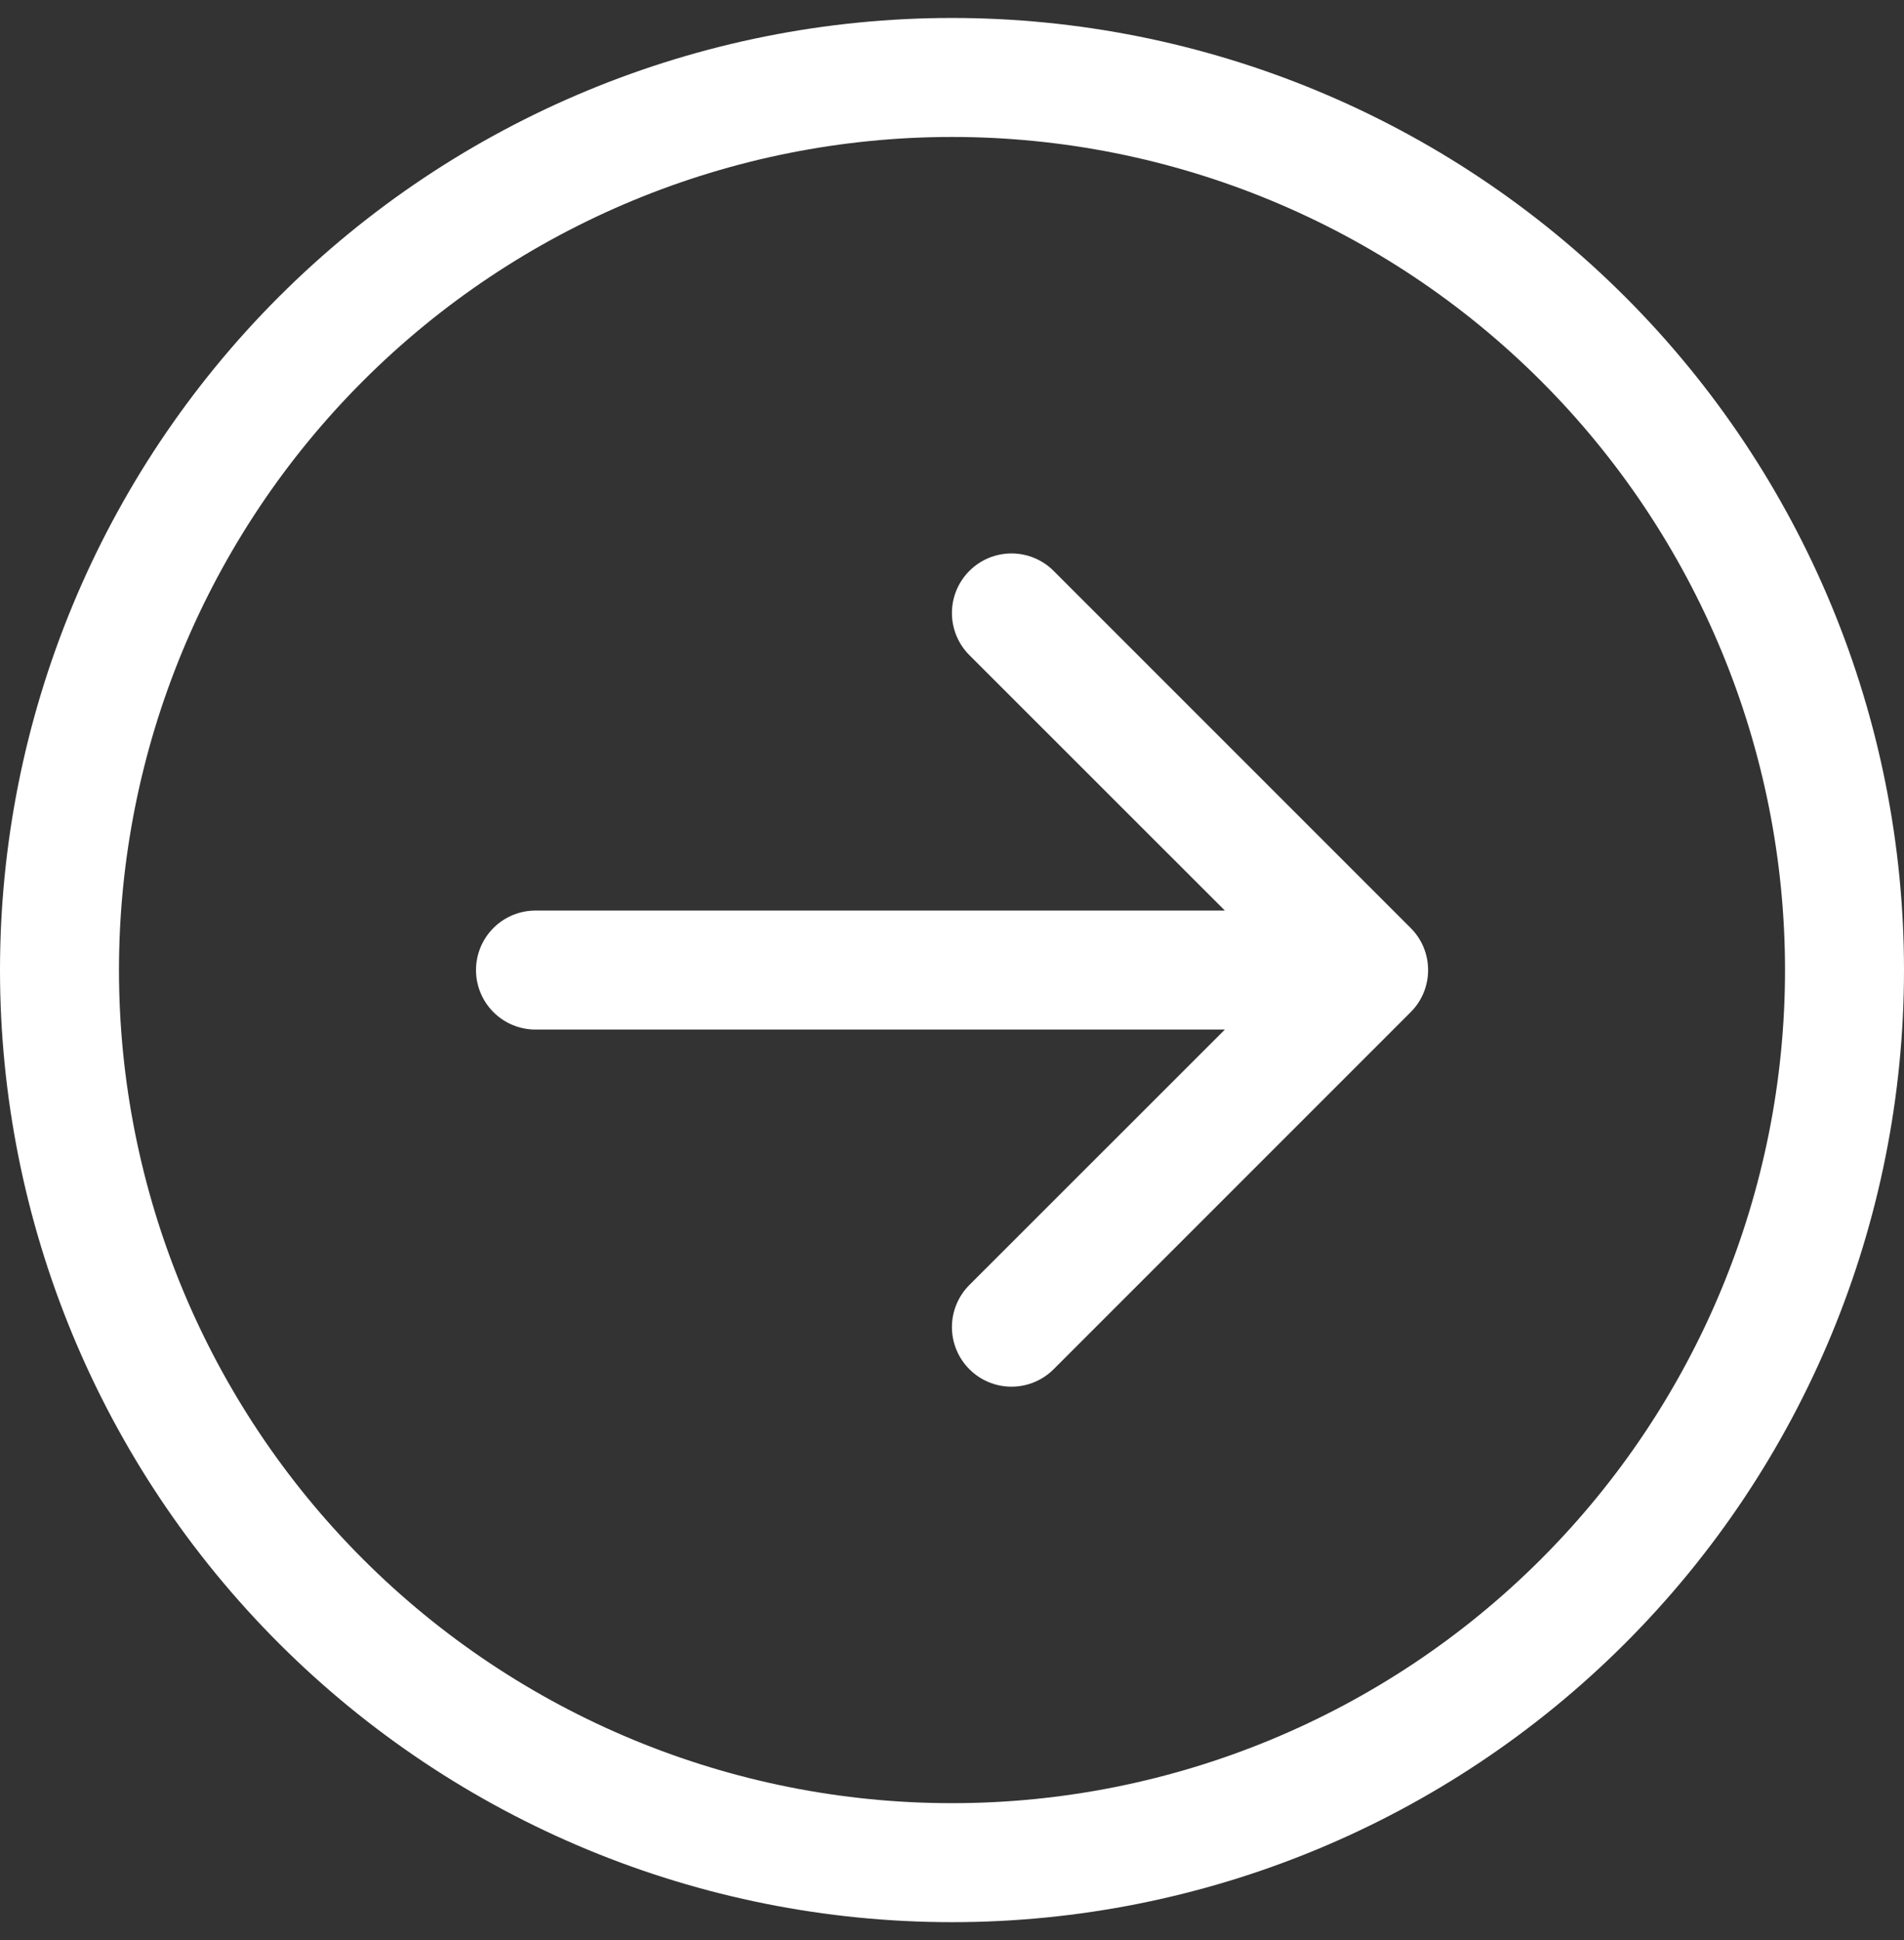 <svg width="53" height="54" viewBox="0 0 53 54" fill="none" xmlns="http://www.w3.org/2000/svg">
<rect x="0" y="0" width="53" height="54" fill="#333333" stroke="none"/>
<path fill-rule="evenodd" clip-rule="evenodd" d="M26.5 50.188C32.65 50.188 38.547 47.745 42.896 43.396C47.245 39.047 49.688 33.15 49.688 27C49.688 20.85 47.245 14.953 42.896 10.604C38.547 6.255 32.65 3.812 26.5 3.812C20.35 3.812 14.453 6.255 10.104 10.604C5.755 14.953 3.312 20.85 3.312 27C3.312 33.15 5.755 39.047 10.104 43.396C14.453 47.745 20.35 50.188 26.5 50.188ZM26.5 0.5C33.528 0.5 40.269 3.292 45.238 8.262C50.208 13.231 53 19.972 53 27C53 34.028 50.208 40.769 45.238 45.738C40.269 50.708 33.528 53.5 26.5 53.5C19.472 53.5 12.731 50.708 7.762 45.738C2.792 40.769 -8.51138e-07 34.028 -1.15835e-06 27C-1.46557e-06 19.972 2.792 13.231 7.762 8.262C12.731 3.292 19.472 0.5 26.5 0.5ZM14.906 25.344C14.467 25.344 14.046 25.518 13.735 25.829C13.425 26.14 13.25 26.561 13.25 27C13.25 27.439 13.425 27.86 13.735 28.171C14.046 28.482 14.467 28.656 14.906 28.656L34.096 28.656L26.984 35.765C26.673 36.076 26.498 36.498 26.498 36.938C26.498 37.377 26.673 37.799 26.984 38.11C27.295 38.421 27.716 38.596 28.156 38.596C28.596 38.596 29.018 38.421 29.329 38.11L39.266 28.173C39.421 28.019 39.543 27.836 39.627 27.635C39.71 27.434 39.753 27.218 39.753 27C39.753 26.782 39.71 26.566 39.627 26.365C39.543 26.164 39.421 25.981 39.266 25.827L29.329 15.89C29.018 15.579 28.596 15.404 28.156 15.404C27.716 15.404 27.295 15.579 26.984 15.89C26.673 16.201 26.498 16.623 26.498 17.062C26.498 17.502 26.673 17.924 26.984 18.235L34.096 25.344L14.906 25.344Z" fill="white"/>
</svg>

